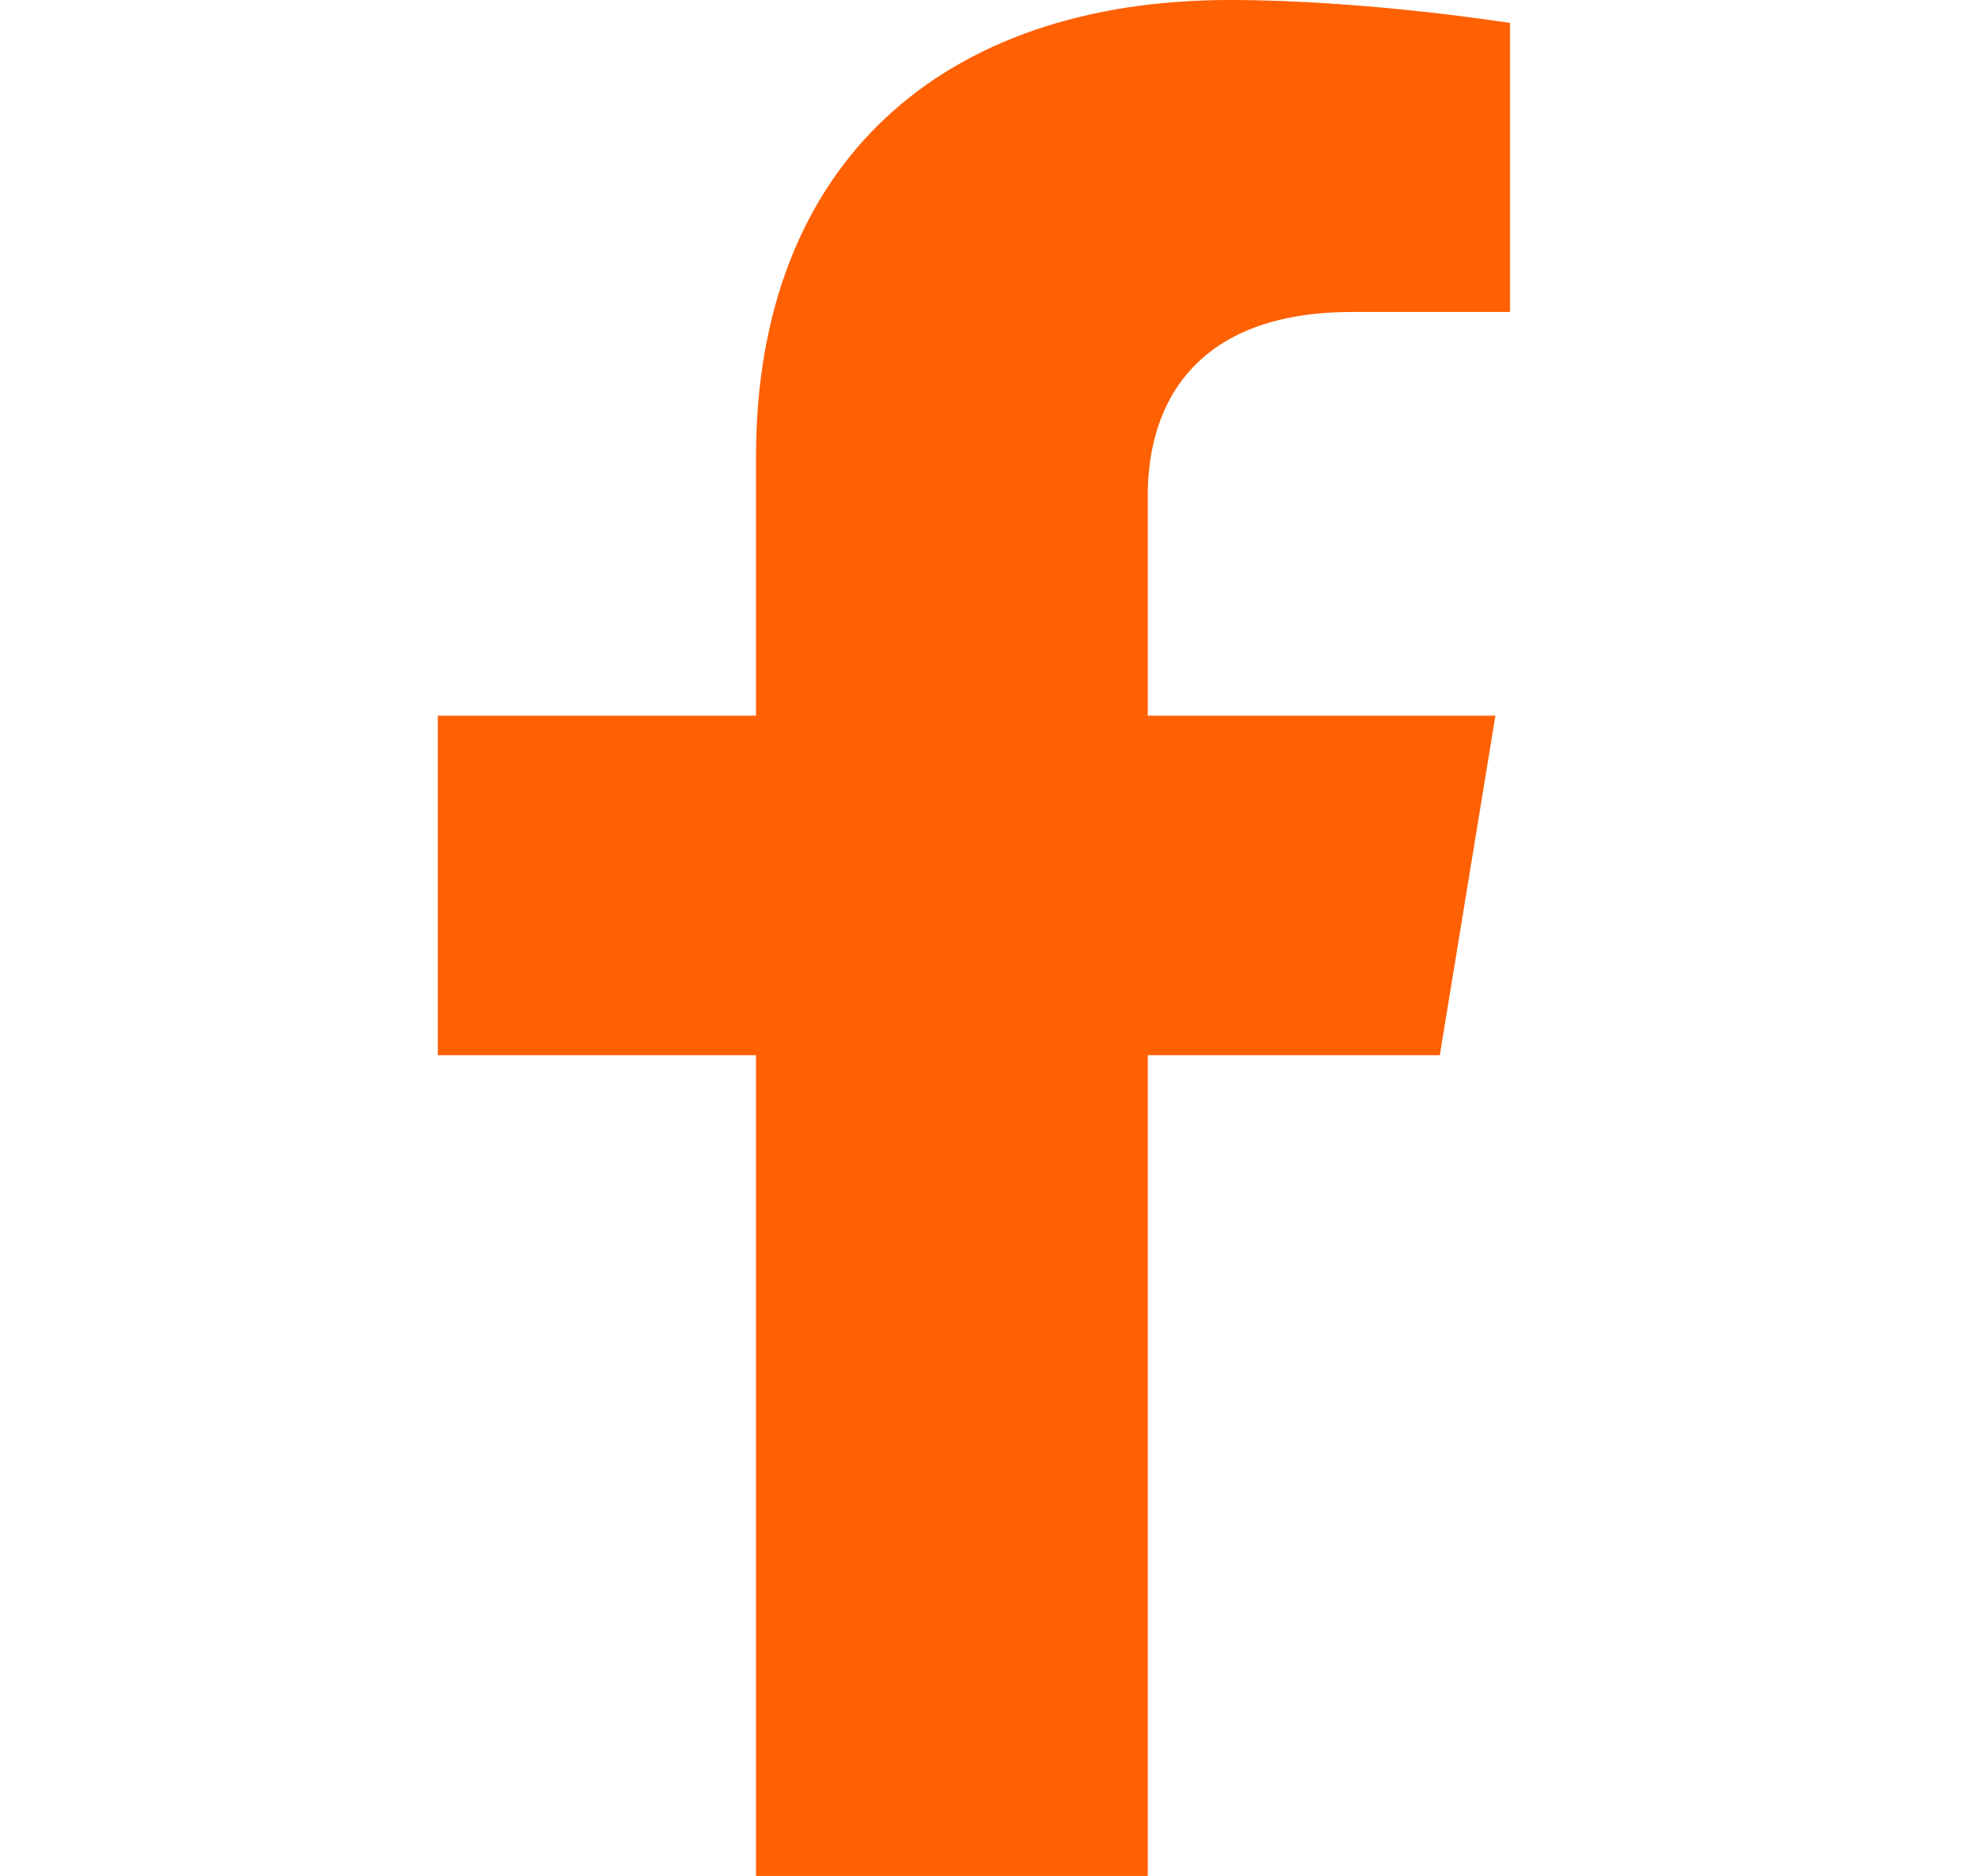 <svg width="21" height="20" viewBox="0 0 21 20" fill="none" xmlns="http://www.w3.org/2000/svg">
<path d="M15.348 11.25L15.941 7.63H12.235V5.282C12.235 4.291 12.752 3.326 14.412 3.326H16.097V0.245C16.097 0.245 14.568 0 13.106 0C10.054 0 8.059 1.734 8.059 4.872V7.63H4.667V11.25H8.059V20H12.235V11.25H15.348Z" fill="#FF6002"/>
</svg>
